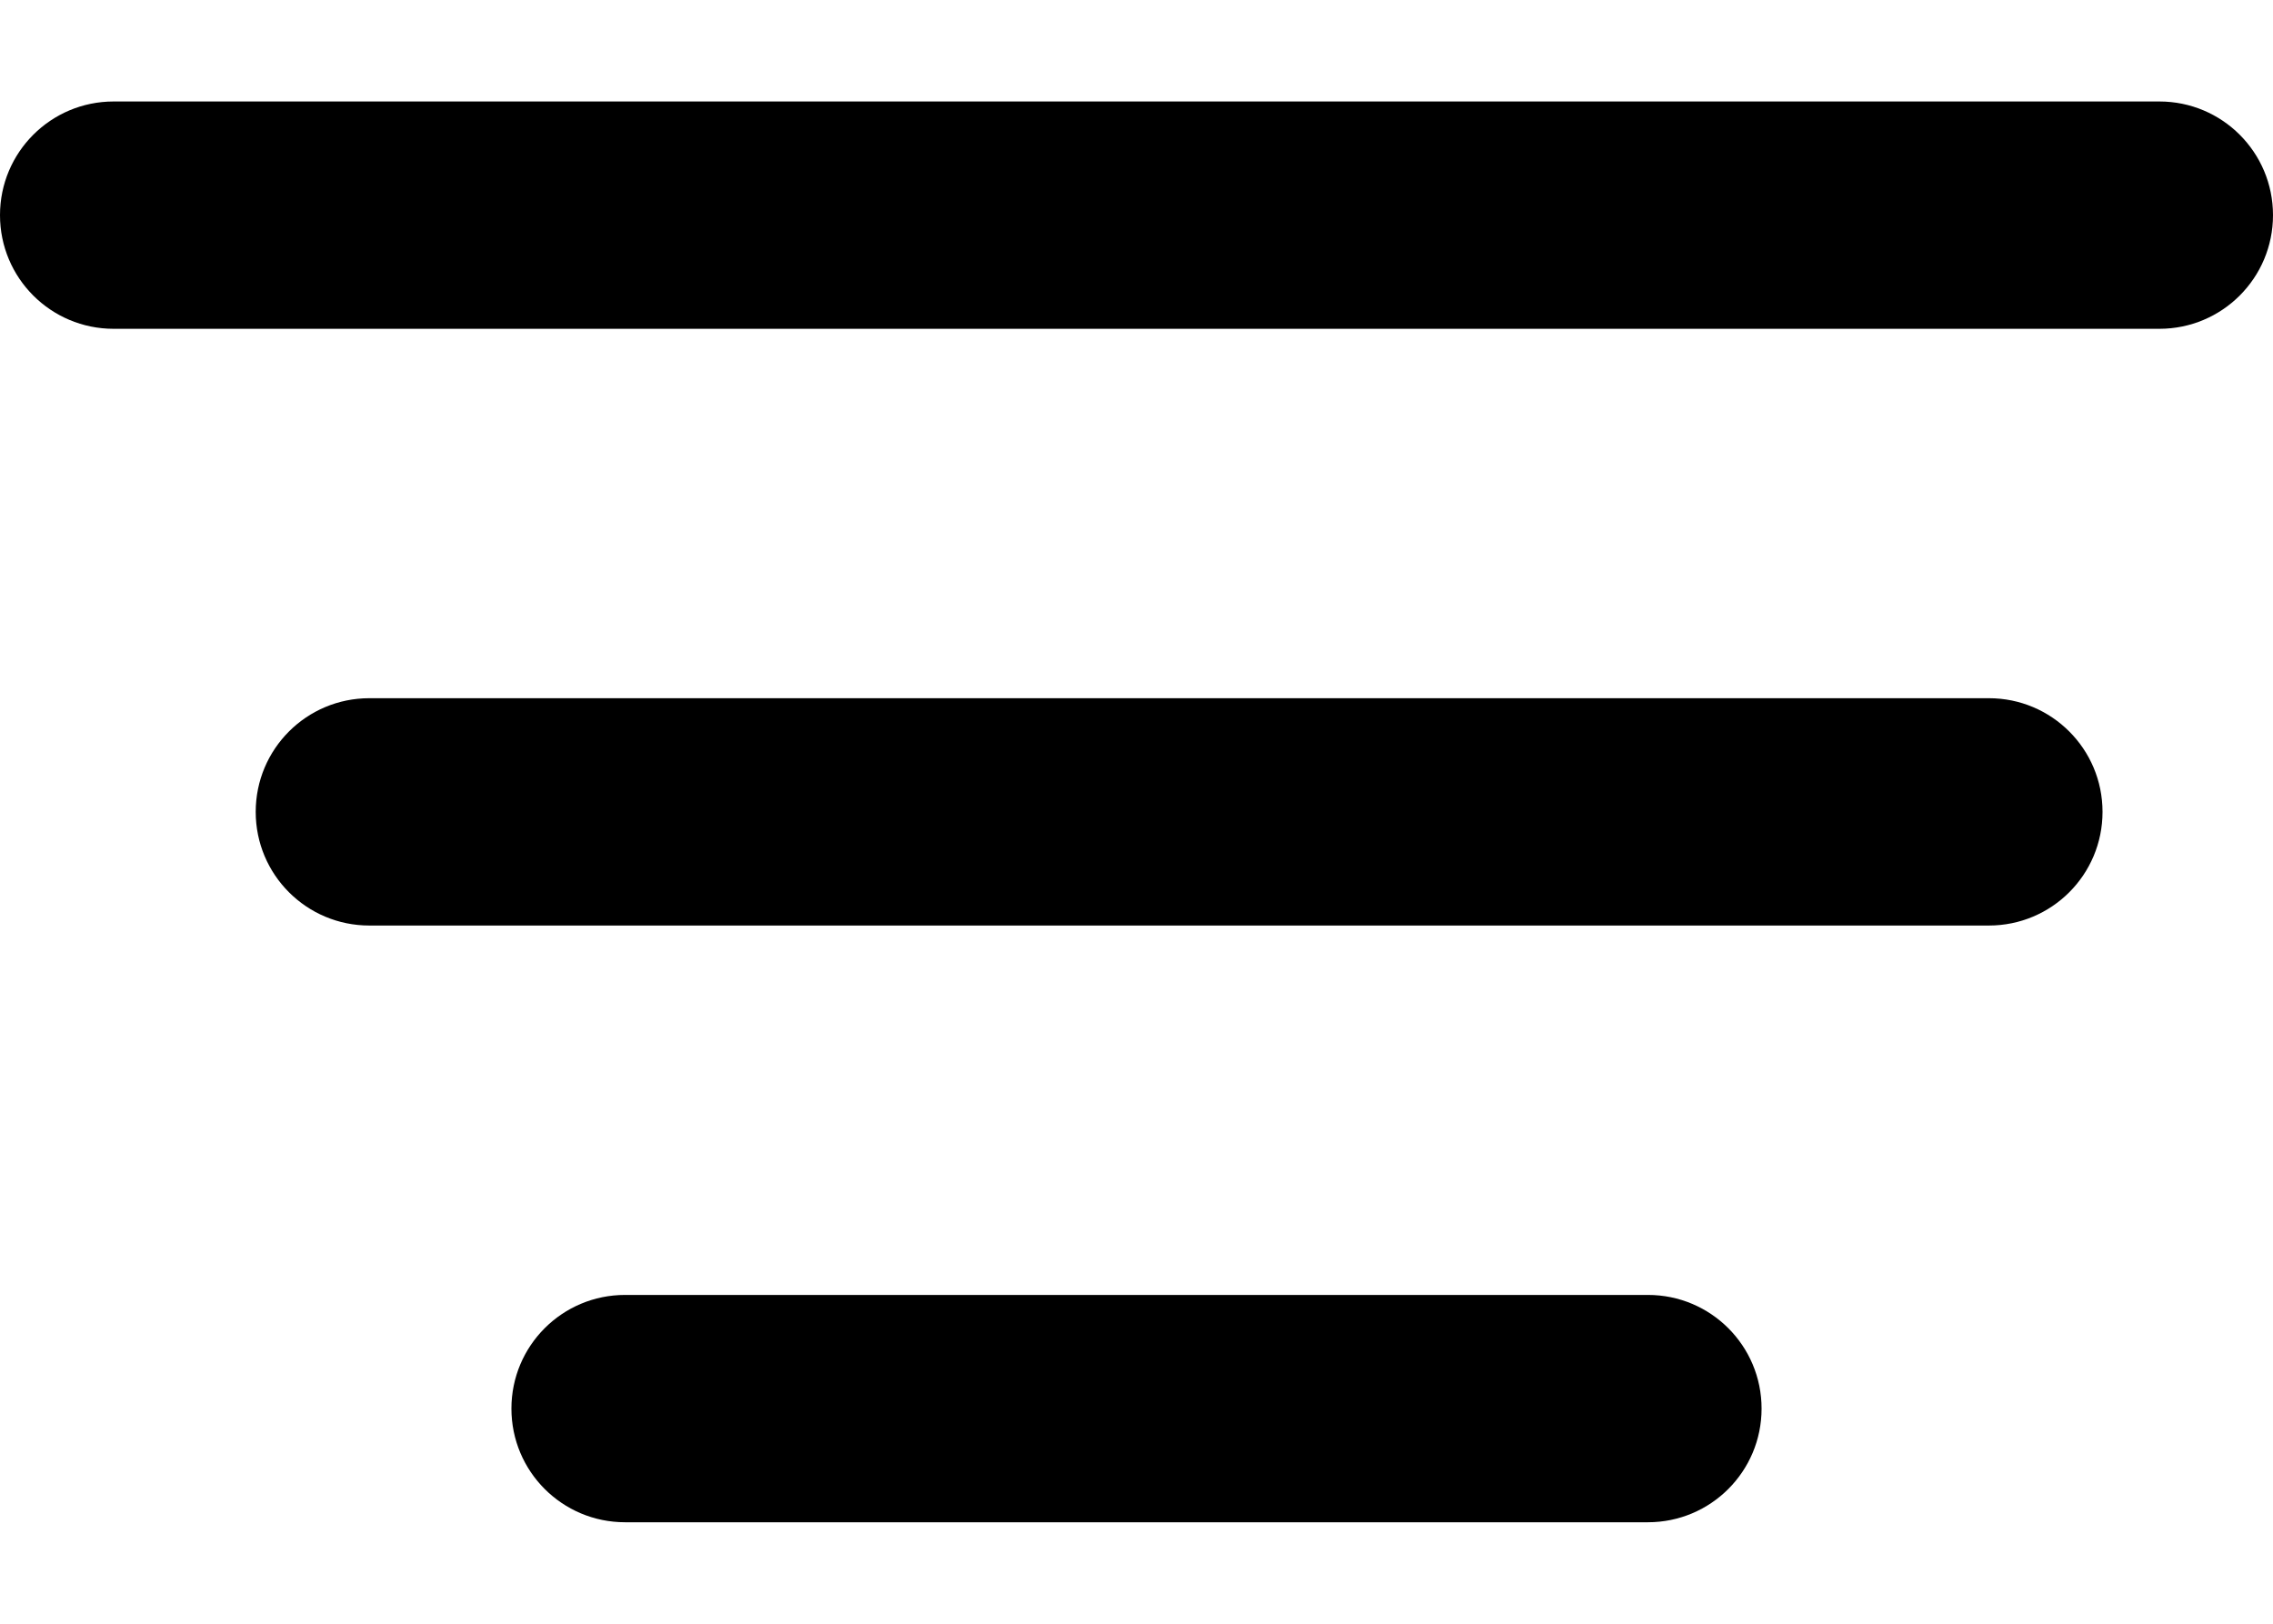 <?xml version="1.0" encoding="UTF-8"?>
<svg id="filter" width="14px" height="10px" viewBox="0 0 14 10" version="1.1" xmlns="http://www.w3.org/2000/svg" xmlns:xlink="http://www.w3.org/1999/xlink">
    <!-- Generator: Sketch 48.2 (47327) - http://www.bohemiancoding.com/sketch -->
    <title>Combined Shape</title>
    <desc>Created with Sketch.</desc>
    <defs></defs>
    <g id="Artboard-Copy-15" stroke="none" stroke-width="1"  fill-rule="evenodd" transform="translate(0, -2)">
        <path d="M0.7,4.025 C0.313,4.025 1.11022302e-16,3.712 1.11022302e-16,3.325 C1.11022302e-16,2.938 0.313,2.625 0.7,2.625 L13.3,2.625 C13.687,2.625 14,2.938 14,3.325 C14,3.712 13.687,4.025 13.3,4.025 L0.7,4.025 Z M2.275,7.7 C1.888,7.7 1.575,7.387 1.575,7 C1.575,6.613 1.888,6.3 2.275,6.3 L12.25,6.3 C12.637,6.3 12.95,6.613 12.95,7 C12.95,7.387 12.637,7.7 12.25,7.7 L2.275,7.7 Z M3.85,11.375 C3.463,11.375 3.15,11.062 3.15,10.675 C3.15,10.288 3.463,9.975 3.85,9.975 L10.15,9.975 C10.537,9.975 10.85,10.288 10.85,10.675 C10.85,11.062 10.537,11.375 10.15,11.375 L3.85,11.375 Z" id="Combined-Shape" fill-rule="nonzero"></path>
    </g>
</svg>
